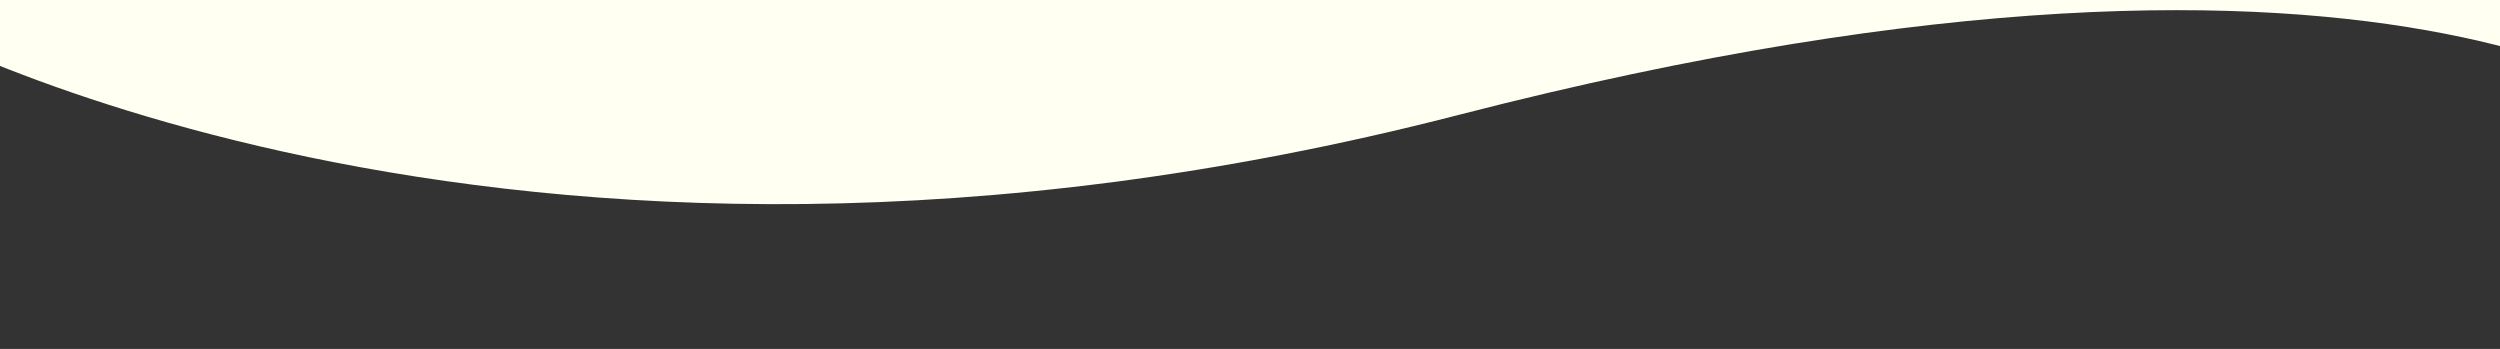 <svg xmlns="http://www.w3.org/2000/svg" xmlns:xlink="http://www.w3.org/1999/xlink" width="1440" height="201" viewBox="0 0 1440 201">
  <rect x="0" y="0" width="1440" height="201" fill="#333333" stroke="none"/>
  <defs>
    <clipPath id="clip-path">
      <rect id="Rectangle_95" data-name="Rectangle 95" width="1440" height="201" transform="translate(0 1558)" fill="none" stroke="#707070" stroke-width="1"/>
    </clipPath>
  </defs>
  <g id="Mask_Group_6" data-name="Mask Group 6" transform="translate(0 -1558)" clip-path="url(#clip-path)">
    <g id="Group_24" data-name="Group 24" transform="translate(0 53.565)">
      <path id="Path_741" data-name="Path 741" d="M6197.049,949.851s-350.206-202.382-906.881-58.884-718.542-14.074-718.542-14.074v604.521H6120.095Z" transform="translate(-4622 21.456)" fill="#fffff2"/>
      <path id="Path_742" data-name="Path 742" d="M1599.383,182.708S1249.178-19.674,692.5,123.824-26.04,109.75-26.04,109.75L0,641.869H1548.469Z" transform="translate(1532.712 1694.435) rotate(180)" fill="#fffff2"/>
    </g>
  </g>
</svg>
